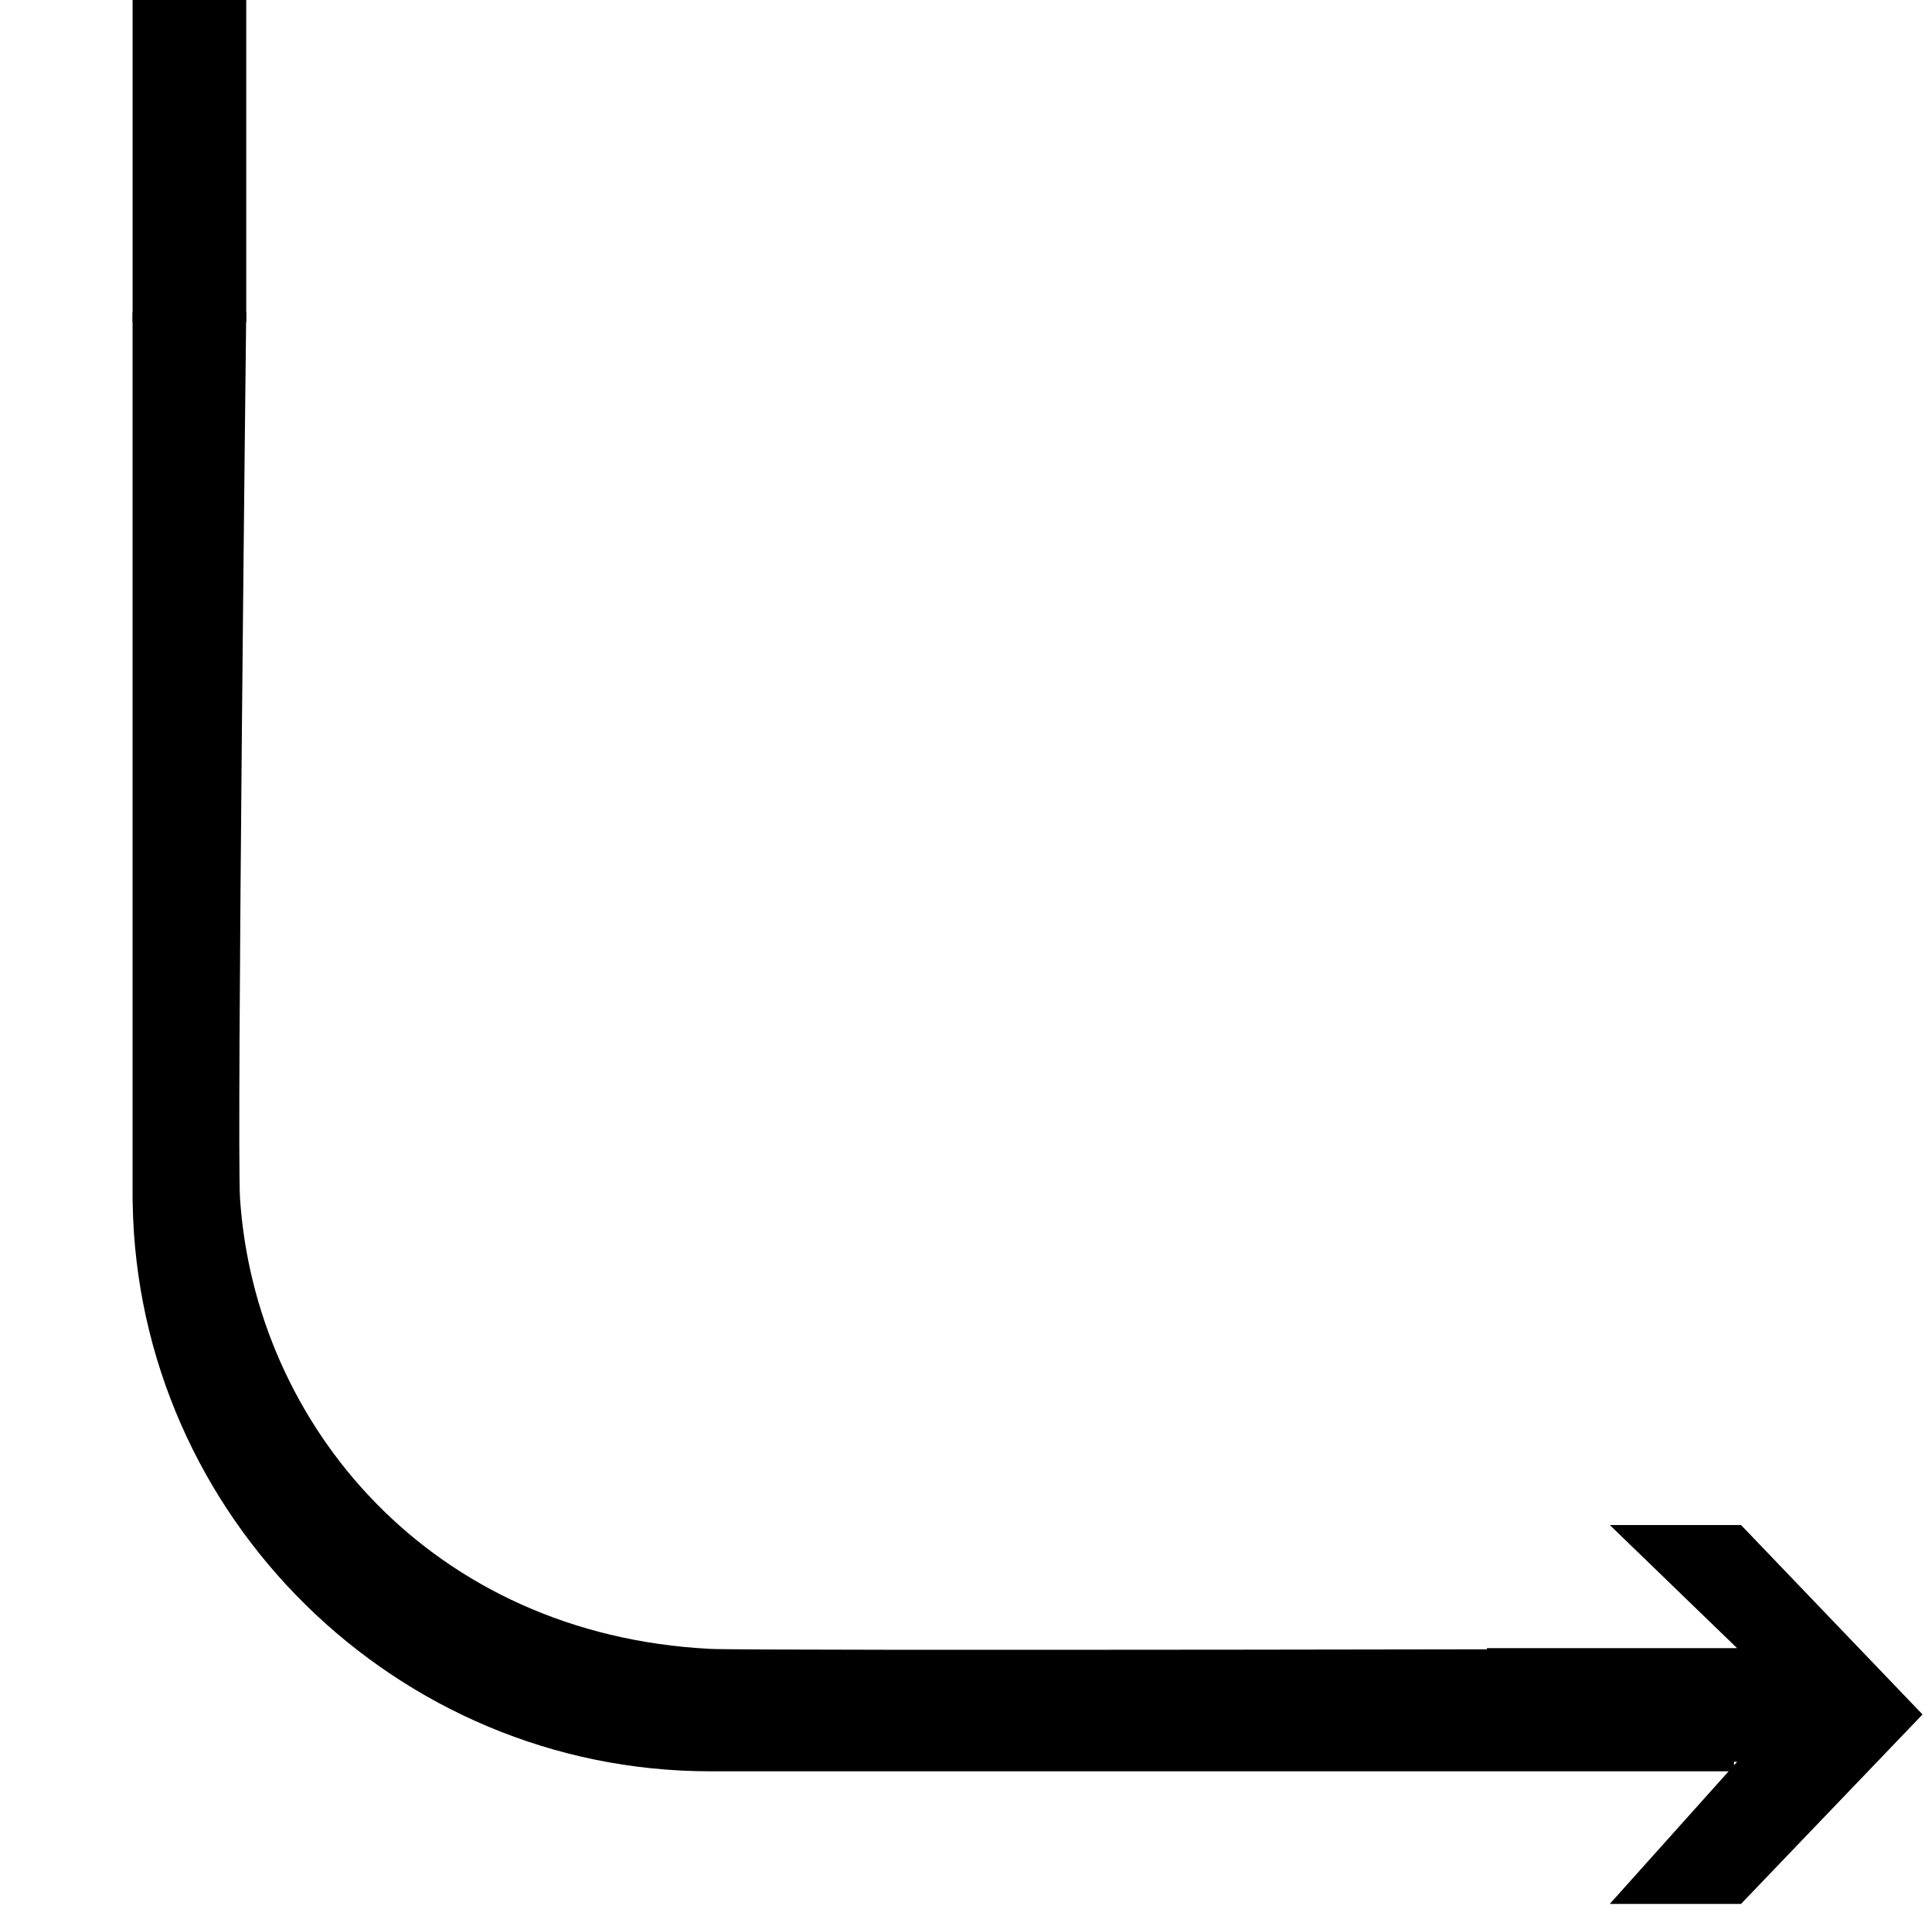 <?xml version="1.0" encoding="UTF-8"?>
<svg width="102px" height="101px" viewBox="0 0 102 101" version="1.1" xmlns="http://www.w3.org/2000/svg" xmlns:xlink="http://www.w3.org/1999/xlink">
    <!-- Generator: Sketch 43.2 (39069) - http://www.bohemiancoding.com/sketch -->
    <title>Slice</title>
    <desc>Created with Sketch.</desc>
    <defs></defs>
    <g id="Page-1" stroke="none" stroke-width="1" fill="none" fill-rule="evenodd">
        <g id="Group" transform="translate(51, 50) rotate(-180) translate(-51, -50) translate(0.5, -0.5)" fill="#000000">
            <path d="M88.501,84 C88.501,84 89.008,39.939 88.828,37.237 C88.03,25.273 78.738,14.21 63.999,13.462 C61.789,13.35 9.951,13.462 9.951,13.462 L9.951,7 L63.999,7 L64.005,7 C80.572,7 94.223,20.424 94.496,37.003 L94.501,37.303 L94.501,84 L88.501,84 Z" id="Rectangle"></path>
            <g id="arrow" transform="translate(11.5, 10) rotate(-180) translate(-11.5, -10) " fill-rule="nonzero">
                <polygon id="Shape" points="13.417 0 6.489 0 13.211 6.5 3.55271368e-15 6.5 3.55271368e-15 12.5 13.211 12.5 6.489 20 13.417 20 23 10"></polygon>
            </g>
        </g>
        <rect id="Rectangle-2" fill="#000000" transform="translate(10, 8.5) rotate(90) translate(-10, -8.5) " x="1.5" y="5.5" width="17" height="6"></rect>
    </g>
</svg>